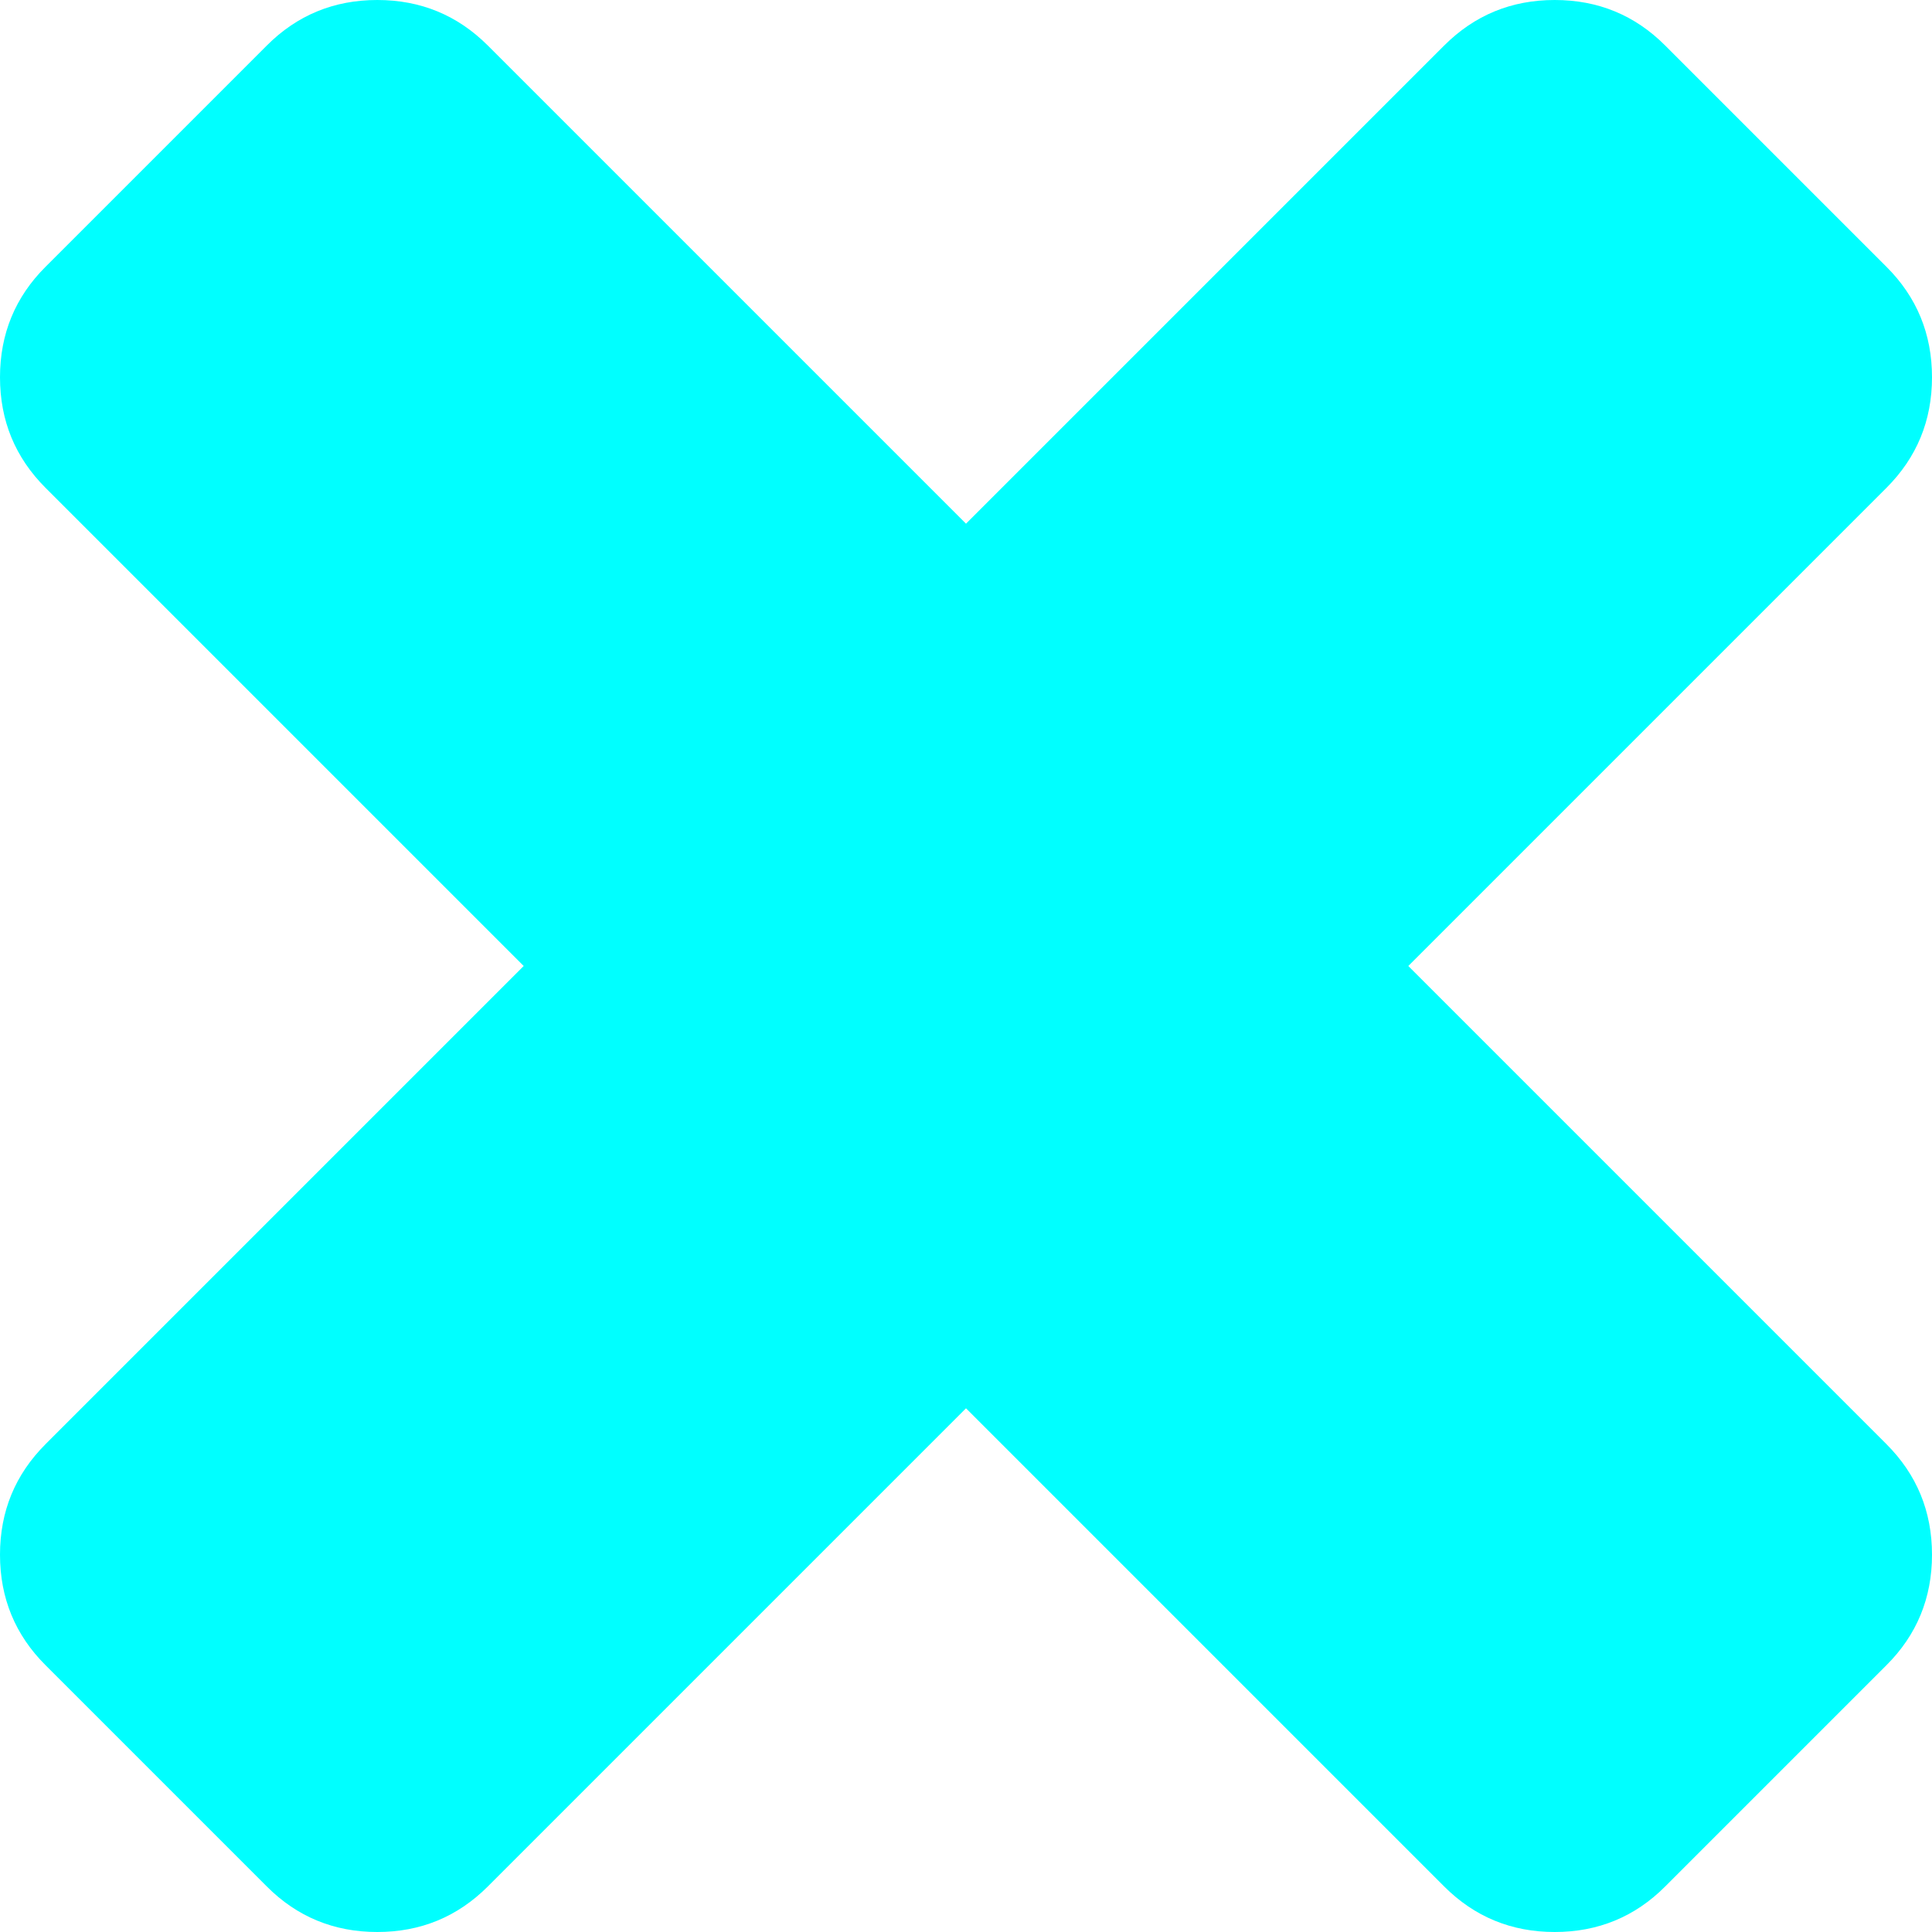 ﻿<?xml version="1.0" encoding="utf-8"?>
<svg version="1.1" xmlns:xlink="http://www.w3.org/1999/xlink" width="15px" height="15px" xmlns="http://www.w3.org/2000/svg">
  <g transform="matrix(1 0 0 1 -762 -580 )">
    <path d="M 14.646 11.212  C 14.882 11.448  15 11.734  15 12.071  C 15 12.407  14.882 12.694  14.646 12.929  L 12.929 14.646  C 12.694 14.882  12.407 15  12.071 15  C 11.734 15  11.448 14.882  11.212 14.646  L 7.5 10.934  L 3.788 14.646  C 3.552 14.882  3.266 15  2.929 15  C 2.593 15  2.306 14.882  2.071 14.646  L 0.354 12.929  C 0.118 12.694  0 12.407  0 12.071  C 0 11.734  0.118 11.448  0.354 11.212  L 4.066 7.5  L 0.354 3.788  C 0.118 3.552  0 3.266  0 2.929  C 0 2.593  0.118 2.306  0.354 2.071  L 2.071 0.354  C 2.306 0.118  2.593 0  2.929 0  C 3.266 0  3.552 0.118  3.788 0.354  L 7.5 4.066  L 11.212 0.354  C 11.448 0.118  11.734 0  12.071 0  C 12.407 0  12.694 0.118  12.929 0.354  L 14.646 2.071  C 14.882 2.306  15 2.593  15 2.929  C 15 3.266  14.882 3.552  14.646 3.788  L 10.934 7.5  L 14.646 11.212  Z " fill-rule="nonzero" fill="#00ffff" stroke="none" transform="matrix(1 0 0 1 762 580 )" />
  </g>
</svg>